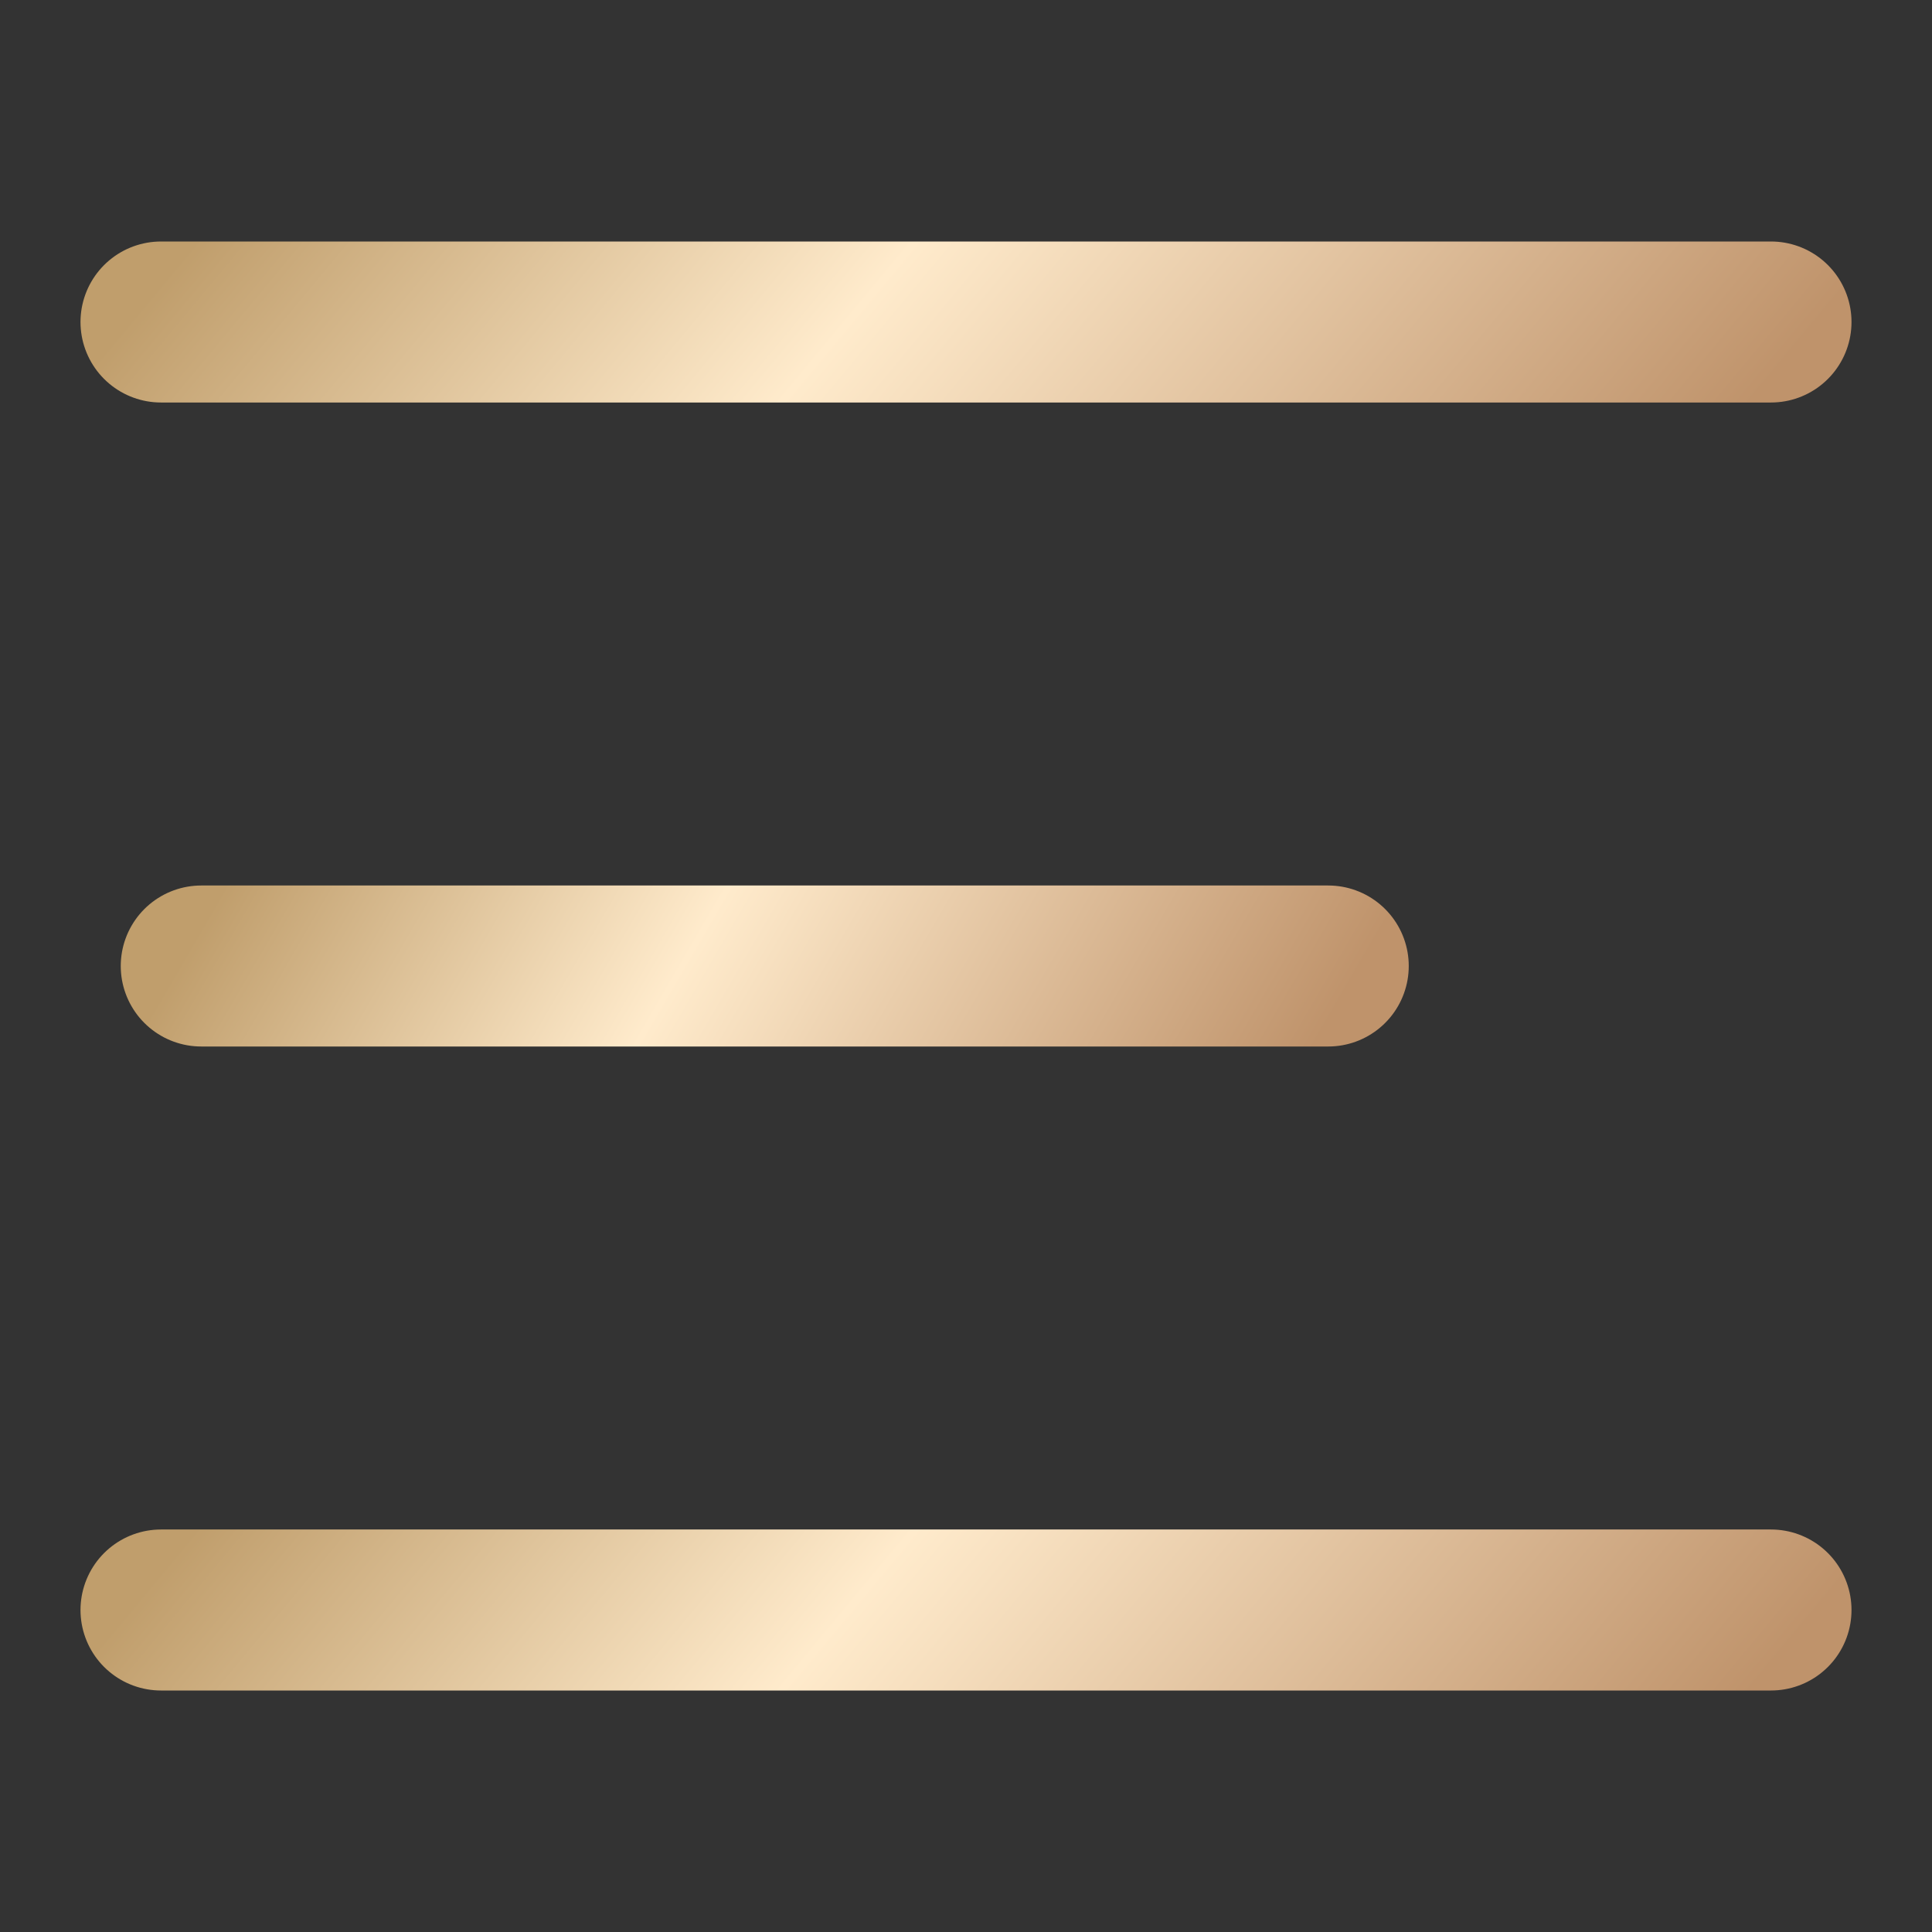 <svg width="24" height="24" viewBox="0 0 24 24" fill="none" xmlns="http://www.w3.org/2000/svg">
<rect x="0" y="0" width="24" height="24" fill="#333333" stroke="none"/>
<path d="M2 4H22" stroke="url(#paint0_linear_2148_169)" stroke-width="2" stroke-linecap="round"/>
<path d="M2.5 12H16.5" stroke="url(#paint1_linear_2148_169)" stroke-width="2" stroke-linecap="round"/>
<path d="M2 20H22" stroke="url(#paint2_linear_2148_169)" stroke-width="2" stroke-linecap="round"/>
<defs>
<linearGradient id="paint0_linear_2148_169" x1="1.464" y1="4.158" x2="13.877" y2="14.472" gradientUnits="userSpaceOnUse">
<stop stop-color="#C09E6C"/>
<stop offset="0.426" stop-color="#FFEBCC"/>
<stop offset="1" stop-color="#BF936B"/>
</linearGradient>
<linearGradient id="paint1_linear_2148_169" x1="2.125" y1="12.158" x2="13.1" y2="18.541" gradientUnits="userSpaceOnUse">
<stop stop-color="#C09E6C"/>
<stop offset="0.426" stop-color="#FFEBCC"/>
<stop offset="1" stop-color="#BF936B"/>
</linearGradient>
<linearGradient id="paint2_linear_2148_169" x1="1.464" y1="20.158" x2="13.877" y2="30.472" gradientUnits="userSpaceOnUse">
<stop stop-color="#C09E6C"/>
<stop offset="0.426" stop-color="#FFEBCC"/>
<stop offset="1" stop-color="#BF936B"/>
</linearGradient>
</defs>
</svg>
